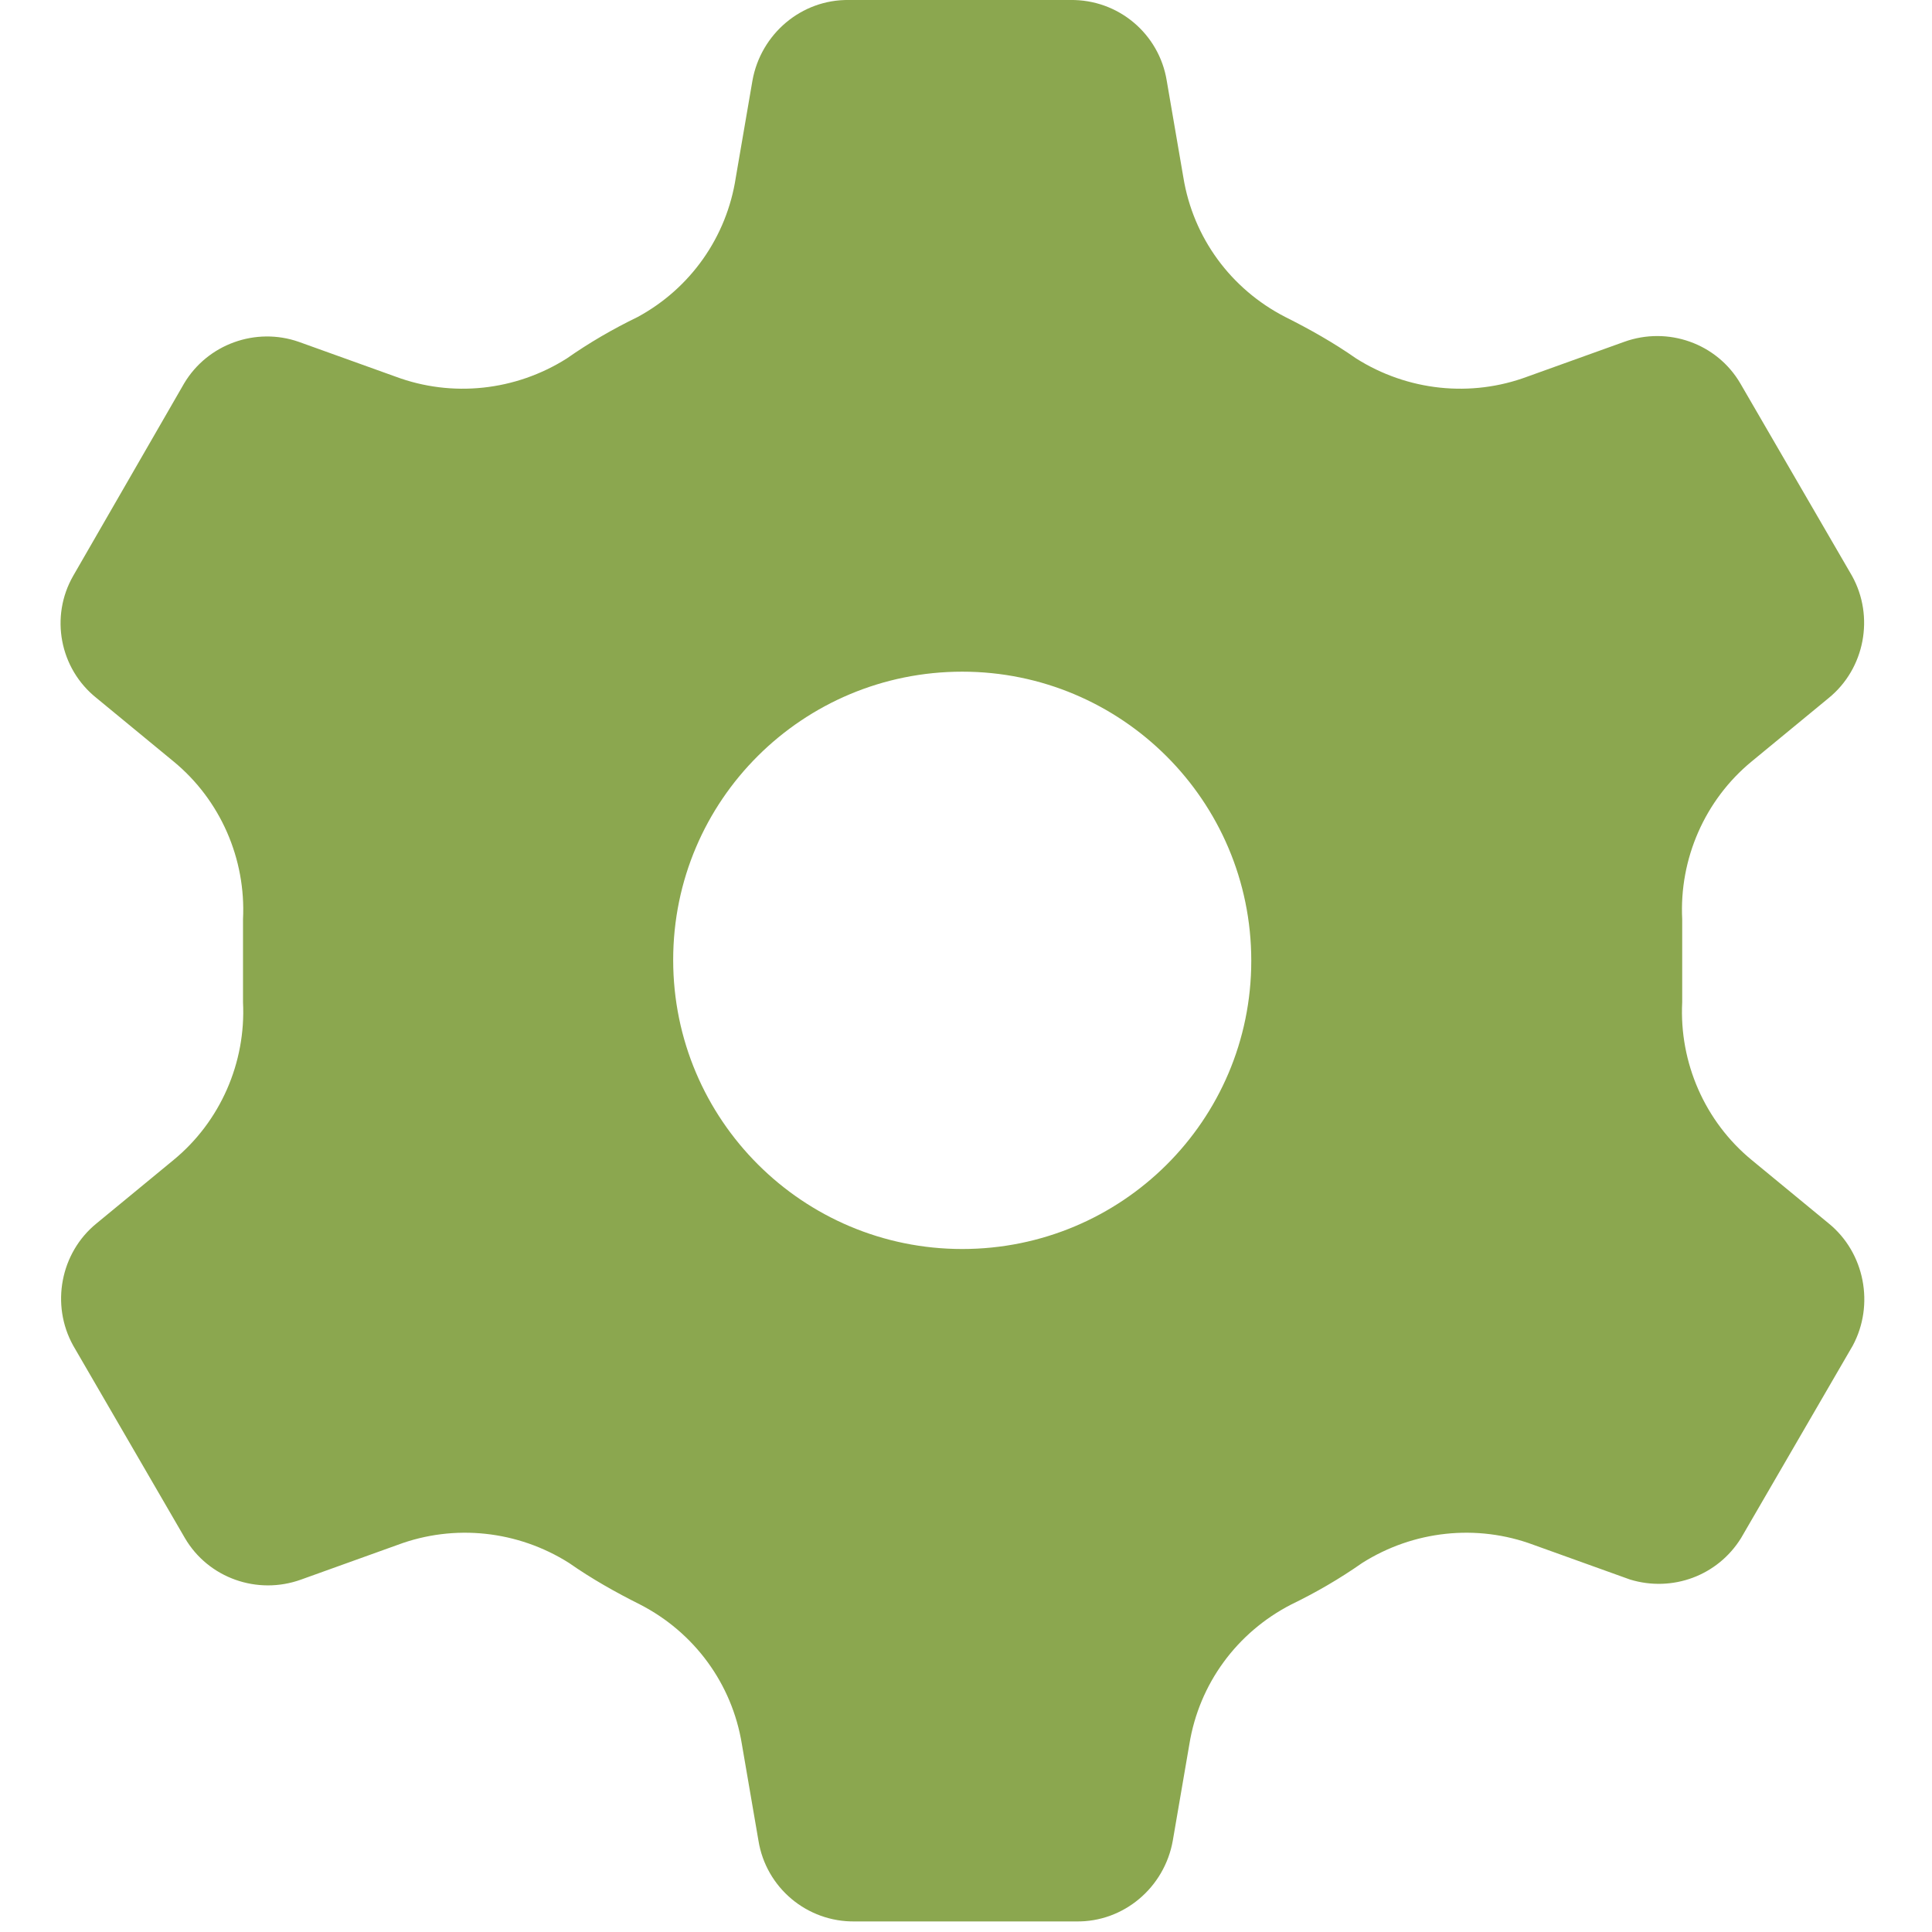 <?xml version="1.0" encoding="utf-8"?>
<!-- Generator: Adobe Illustrator 22.0.1, SVG Export Plug-In . SVG Version: 6.00 Build 0)  -->
<svg version="1.1" id="Layer_1" xmlns="http://www.w3.org/2000/svg" xmlns:xlink="http://www.w3.org/1999/xlink" x="0px" y="0px"
	 viewBox="0 0 256 256" style="enable-background:new 0 0 256 256;" xml:space="preserve">
<style type="text/css">
	.st0{fill:#8BA74F;}
</style>
<path class="st0" d="M242.3,162.1l-10.2-8.4c-6.2-5.1-9.6-12.9-9.2-20.9v-5.5v-5.5c-0.4-8,3-15.8,9.2-20.9l10.2-8.4
	c4.8-3.9,6.1-10.8,3.1-16.2l-14.8-25.5c-3.1-5.3-9.6-7.6-15.4-5.5l-12.8,4.6c-7.5,2.8-15.9,1.9-22.7-2.4c-3-2.1-6.2-3.9-9.4-5.5
	c-7.2-3.7-12.2-10.5-13.5-18.5l-2.2-12.8c-1-6.2-6.4-10.8-12.8-10.7h-29.3c-6.3-0.1-11.7,4.5-12.8,10.7l-2.2,12.8
	c-1.2,7.9-6,14.7-13,18.5c-3.3,1.6-6.4,3.4-9.4,5.5c-6.8,4.3-15.2,5.2-22.7,2.4l-12.8-4.6c-5.7-2-12.1,0.3-15.2,5.5L9.7,76.3
	c-3.1,5.4-1.8,12.3,3.1,16.2l10.2,8.4c6.2,5.1,9.6,12.9,9.2,20.9v11c0.4,8-3,15.8-9.2,20.9l-10.2,8.4c-4.8,3.9-6.1,10.8-3.1,16.2
	l14.8,25.5c3.1,5.3,9.6,7.6,15.4,5.5l12.8-4.6c7.5-2.8,15.9-1.9,22.7,2.4c3,2.1,6.2,3.9,9.4,5.5c7.2,3.7,12.2,10.5,13.5,18.5
	l2.2,12.8c1,6.2,6.4,10.8,12.8,10.7h29.3c6.3,0.1,11.7-4.5,12.8-10.7l2.2-12.8c1.3-8,6.3-14.8,13.5-18.5c3.3-1.6,6.4-3.4,9.4-5.5
	c6.8-4.3,15.2-5.2,22.7-2.4l12.8,4.6c5.6,1.7,11.6-0.5,14.7-5.5l14.8-25.5C248.4,172.9,247.1,166,242.3,162.1L242.3,162.1z
	 M127.5,165.5c-21.1,0-38.3-17.1-38.3-38.3S106.4,89,127.5,89s38.3,17.1,38.3,38.3S148.6,165.5,127.5,165.5z"/>
</svg>
